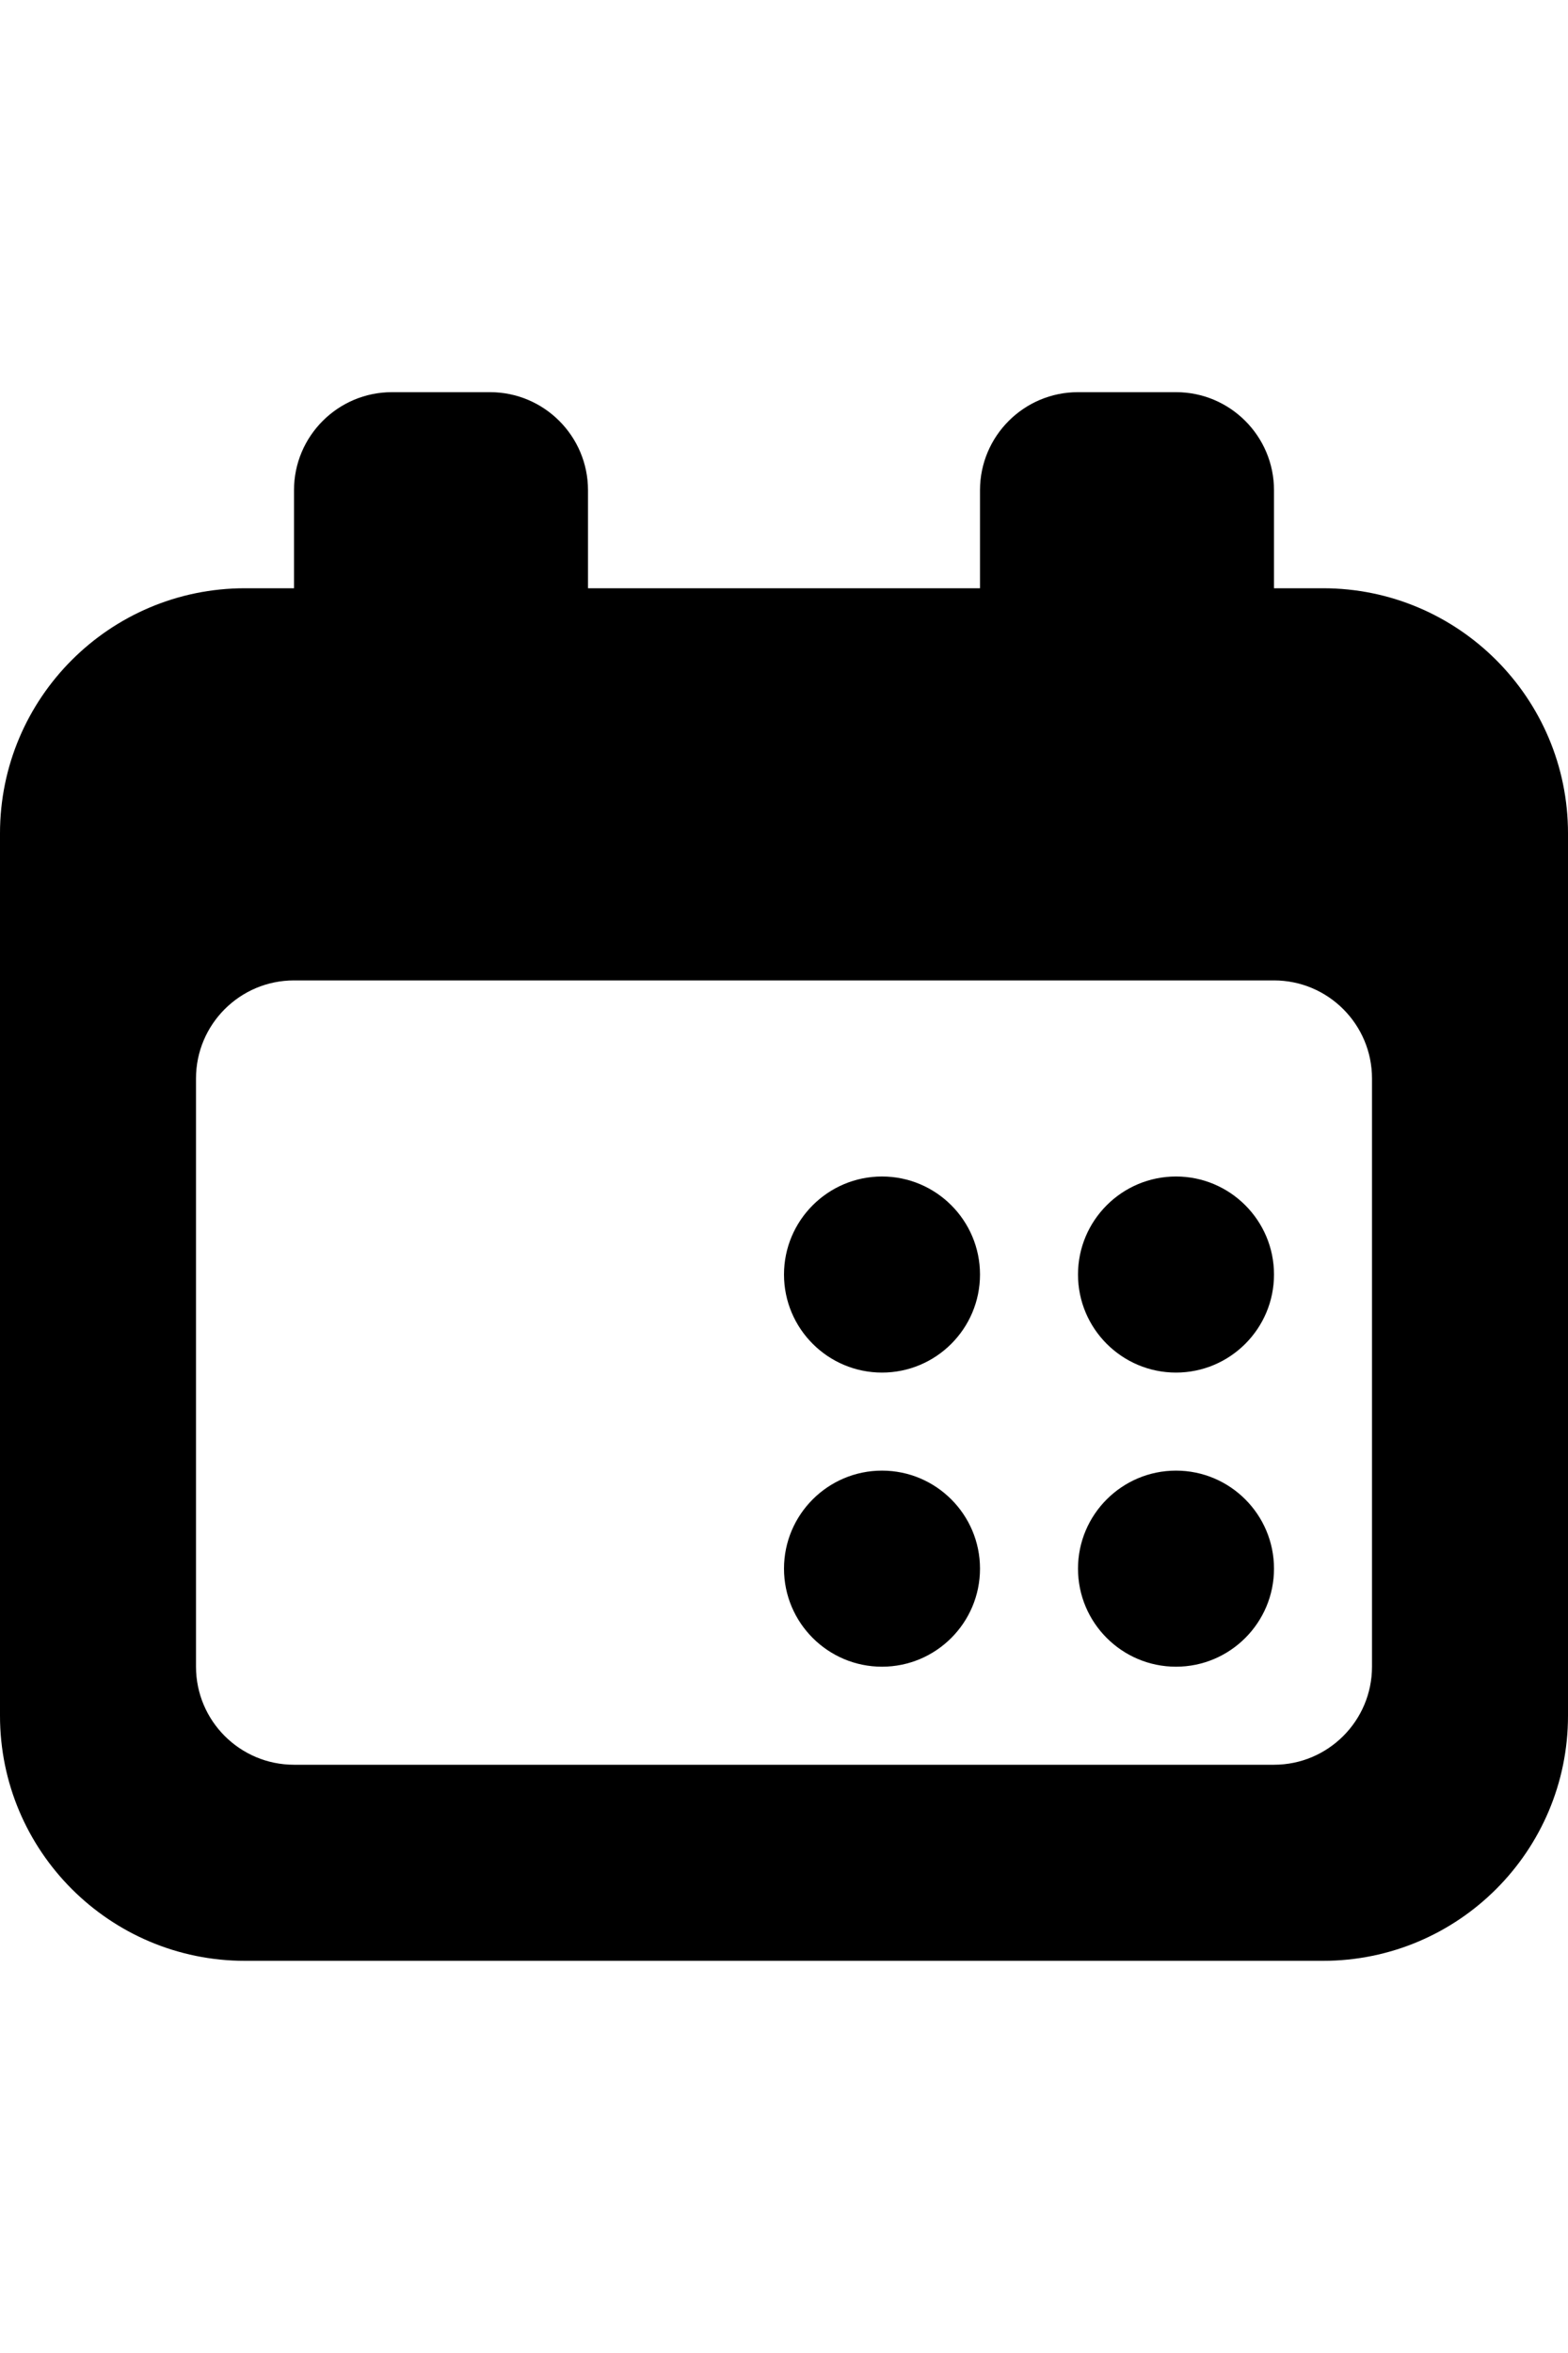 <?xml version="1.0" encoding="utf-8"?>
<!-- Generator: Adobe Illustrator 21.0.1, SVG Export Plug-In . SVG Version: 6.00 Build 0)  -->
<svg version="1.1" id="icon-" xmlns="http://www.w3.org/2000/svg" xmlns:xlink="http://www.w3.org/1999/xlink" x="0px" y="0px"
	 viewBox="0 0 960 1440" enable-background="new 0 0 960 1440" xml:space="preserve">
<path id="calendar" d="M810,360c-1.3,0-12,0-30,0v-60c0-33.1-26.9-60-60-60h-60c-33.1,0-60,26.9-60,60v60c-76.7,0-163.3,0-240,0v-60
	c0-33.1-26.9-60-60-60h-60c-33.1,0-60,26.9-60,60v60c-18,0-28.7,0-30,0C67.2,360,0,427.2,0,510c0,270,0,270,0,540
	c0,82.8,67.2,150,150,150c300,0,360,0,660,0c82.8,0,150-67.2,150-150c0-270,0-270,0-540C960,427.2,892.8,360,810,360z M840,1020
	c0,33.1-26.9,60-60,60H180c-33.1,0-60-26.9-60-60V660c0-33.1,26.9-60,60-60h600c33.1,0,60,26.9,60,60V1020z M600,960
	c0,33.1-26.9,60-60,60s-60-26.9-60-60s26.9-60,60-60S600,926.9,600,960z M780,960c0,33.1-26.9,60-60,60s-60-26.9-60-60
	s26.9-60,60-60S780,926.9,780,960z M780,780c0,33.1-26.9,60-60,60s-60-26.9-60-60s26.9-60,60-60S780,746.9,780,780z M600,780
	c0,33.1-26.9,60-60,60s-60-26.9-60-60s26.9-60,60-60S600,746.9,600,780z"/>
</svg>
